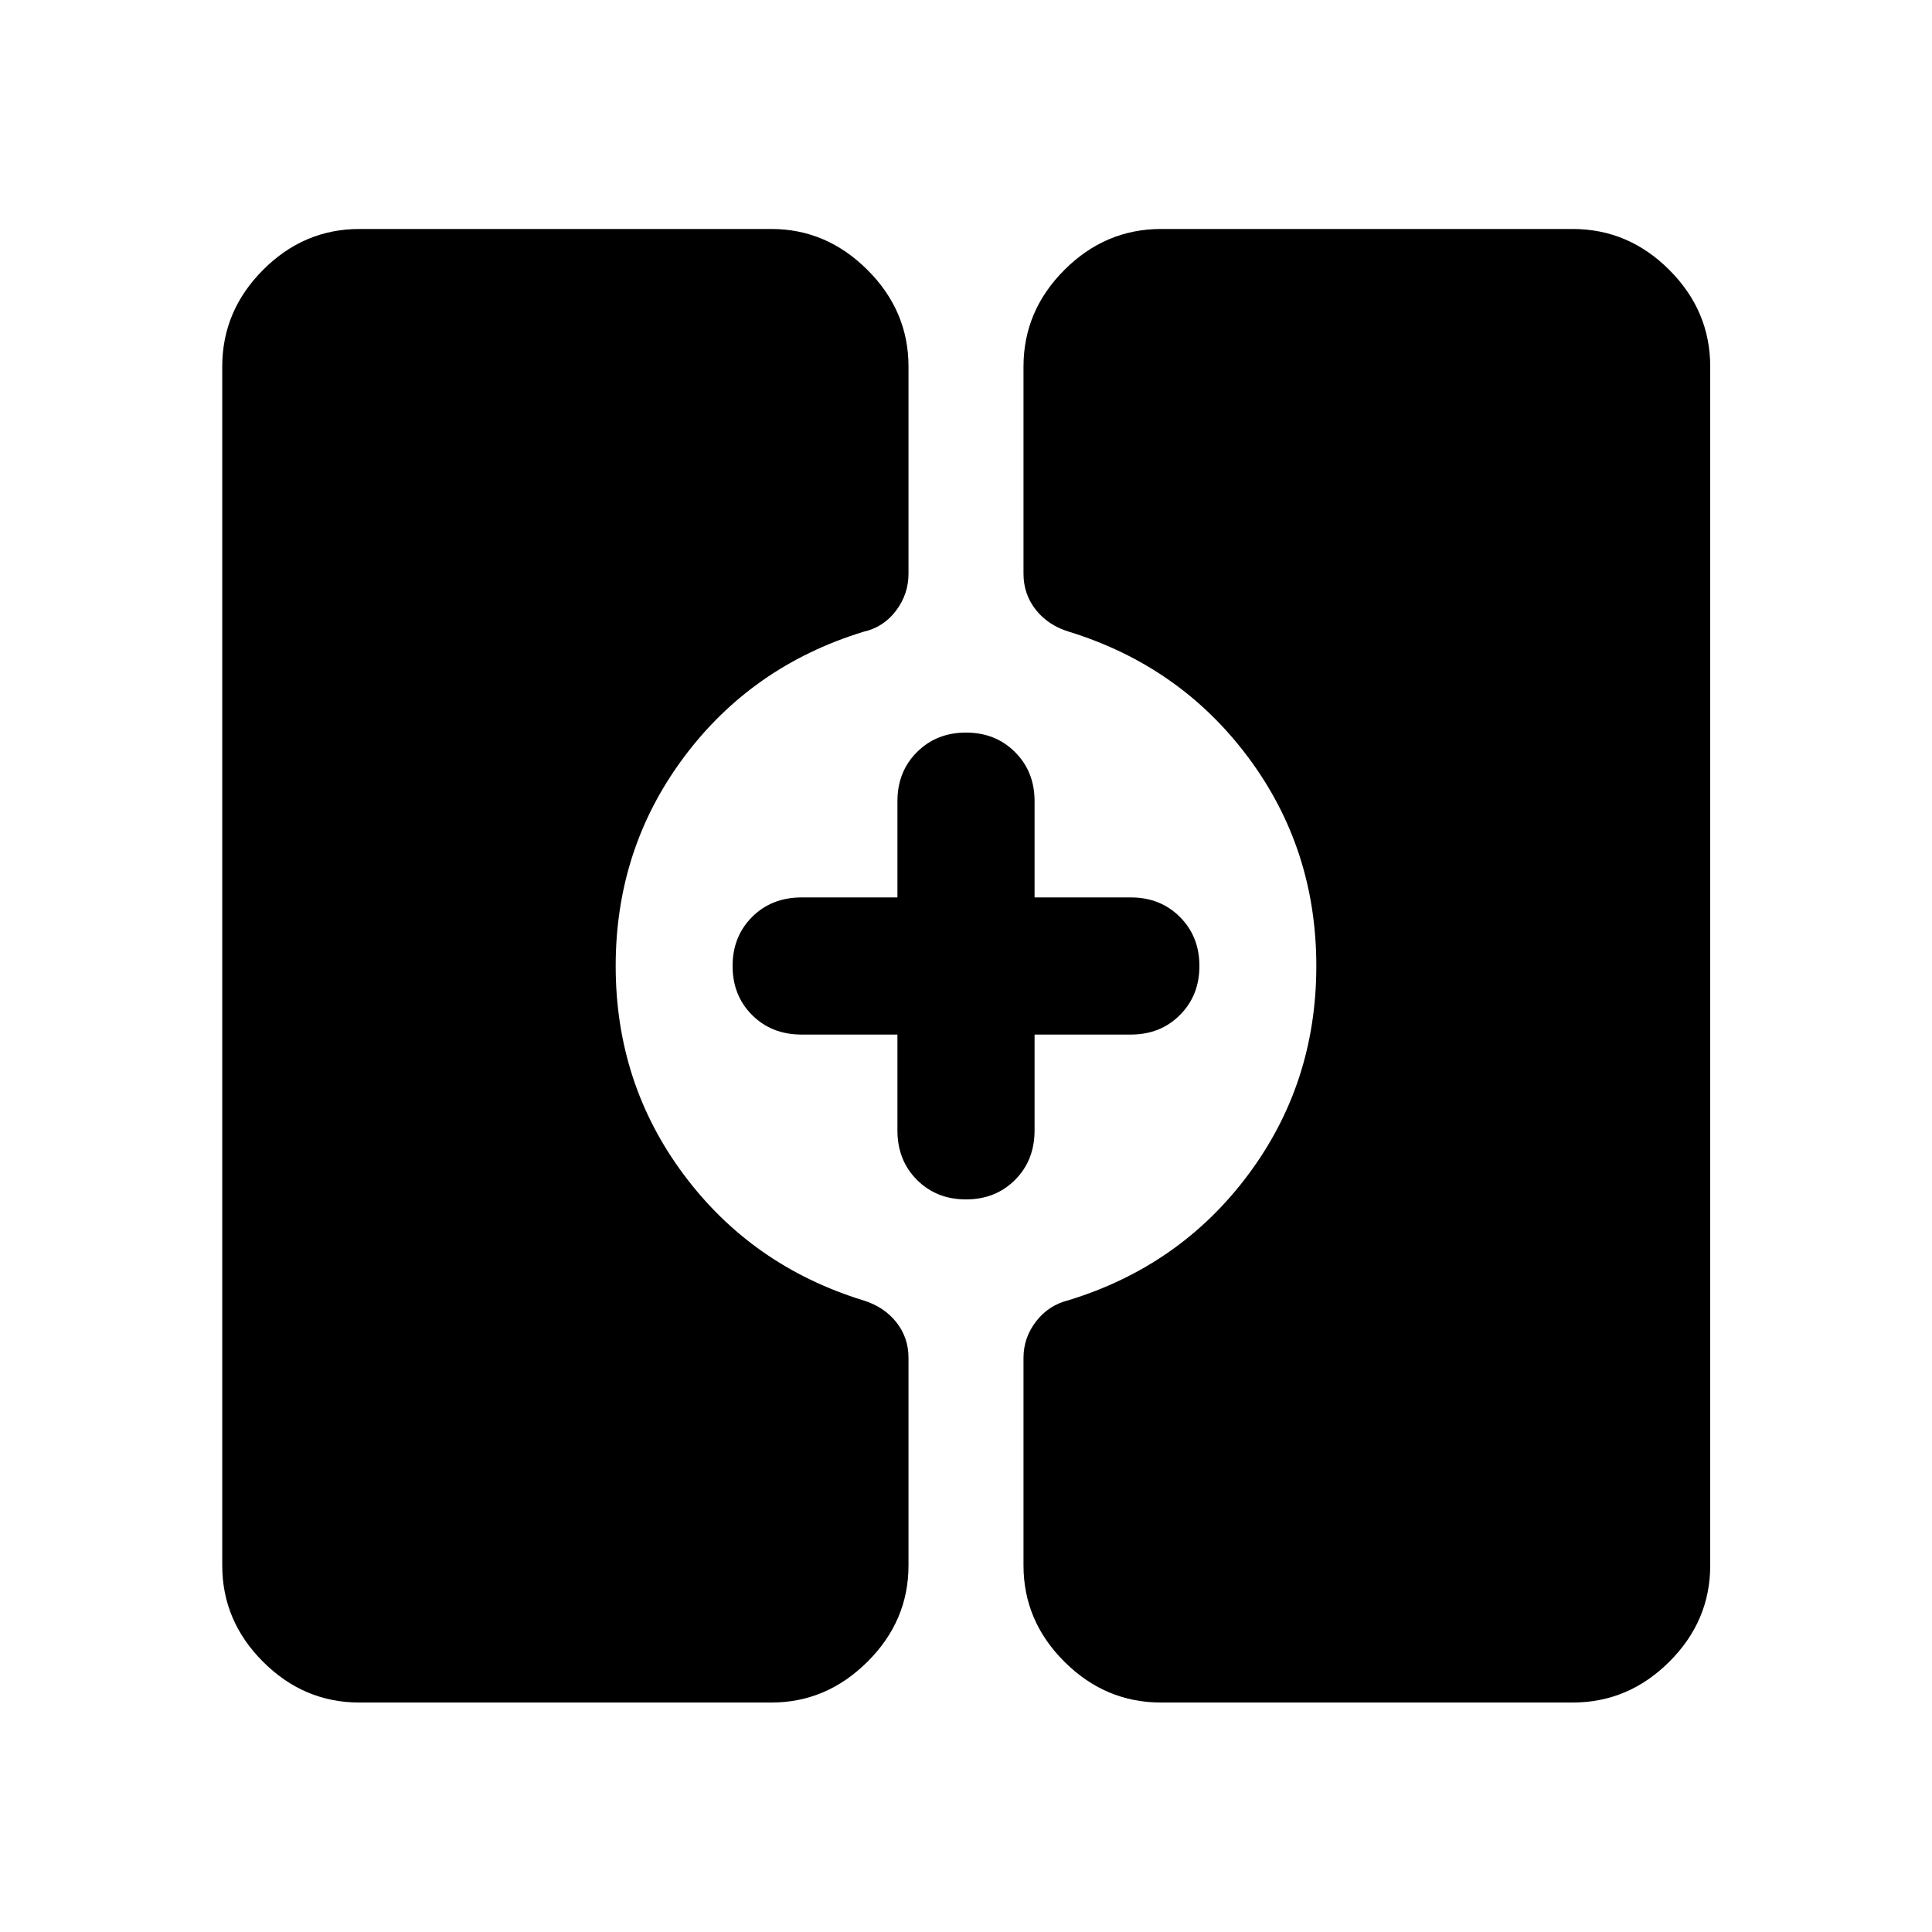 <svg xmlns="http://www.w3.org/2000/svg" width="48" height="48" viewBox="0 -960 960 960"><path d="M576.93-114.02q-27.69 0-48.03-20.27-20.33-20.26-20.33-47.86V-285.3q0-9.96 6.21-18.06 6.22-8.1 16.18-10.57 55.43-17 89.27-62.39Q654.07-421.7 654.07-480q0-58.3-33.84-103.68-33.84-45.39-89.18-62.46-10.29-3.16-16.39-10.9-6.09-7.73-6.09-17.89v-102.92q0-27.7 20.33-48.03 20.34-20.34 48.03-20.34h204.5q27.7 0 48.04 20.34 20.33 20.33 20.33 48.03v595.7q0 27.6-20.33 47.86-20.34 20.27-48.04 20.27h-204.5Zm-398.36 0q-27.6 0-47.87-20.27-20.27-20.26-20.27-47.86v-595.7q0-27.7 20.27-48.03 20.27-20.34 47.87-20.34H383.3q27.35 0 47.74 20.34 20.39 20.33 20.39 48.03v102.92q0 10.16-6.21 18.39-6.22 8.24-16.18 10.47-55.43 17-89.27 62.39Q305.93-538.3 305.93-480q0 58.3 33.84 103.68 33.84 45.39 89.18 62.46 10.29 3.16 16.39 10.82 6.09 7.66 6.09 17.74v103.15q0 27.6-20.39 47.86-20.39 20.27-47.74 20.27H178.57Zm301.43-250q-14.67 0-24.37-9.7-9.7-9.69-9.7-24.61v-47.6h-47.6q-14.92 0-24.61-9.7-9.7-9.7-9.7-24.37 0-14.67 9.7-24.37 9.69-9.7 24.61-9.7h47.6v-47.84q0-14.68 9.7-24.37 9.7-9.7 24.37-9.7 14.67 0 24.37 9.7 9.7 9.69 9.7 24.37v47.84h47.84q14.68 0 24.37 9.7 9.7 9.7 9.7 24.37 0 14.67-9.7 24.37-9.69 9.7-24.37 9.7h-47.84v47.6q0 14.92-9.7 24.61-9.7 9.7-24.37 9.7Z"/></svg>